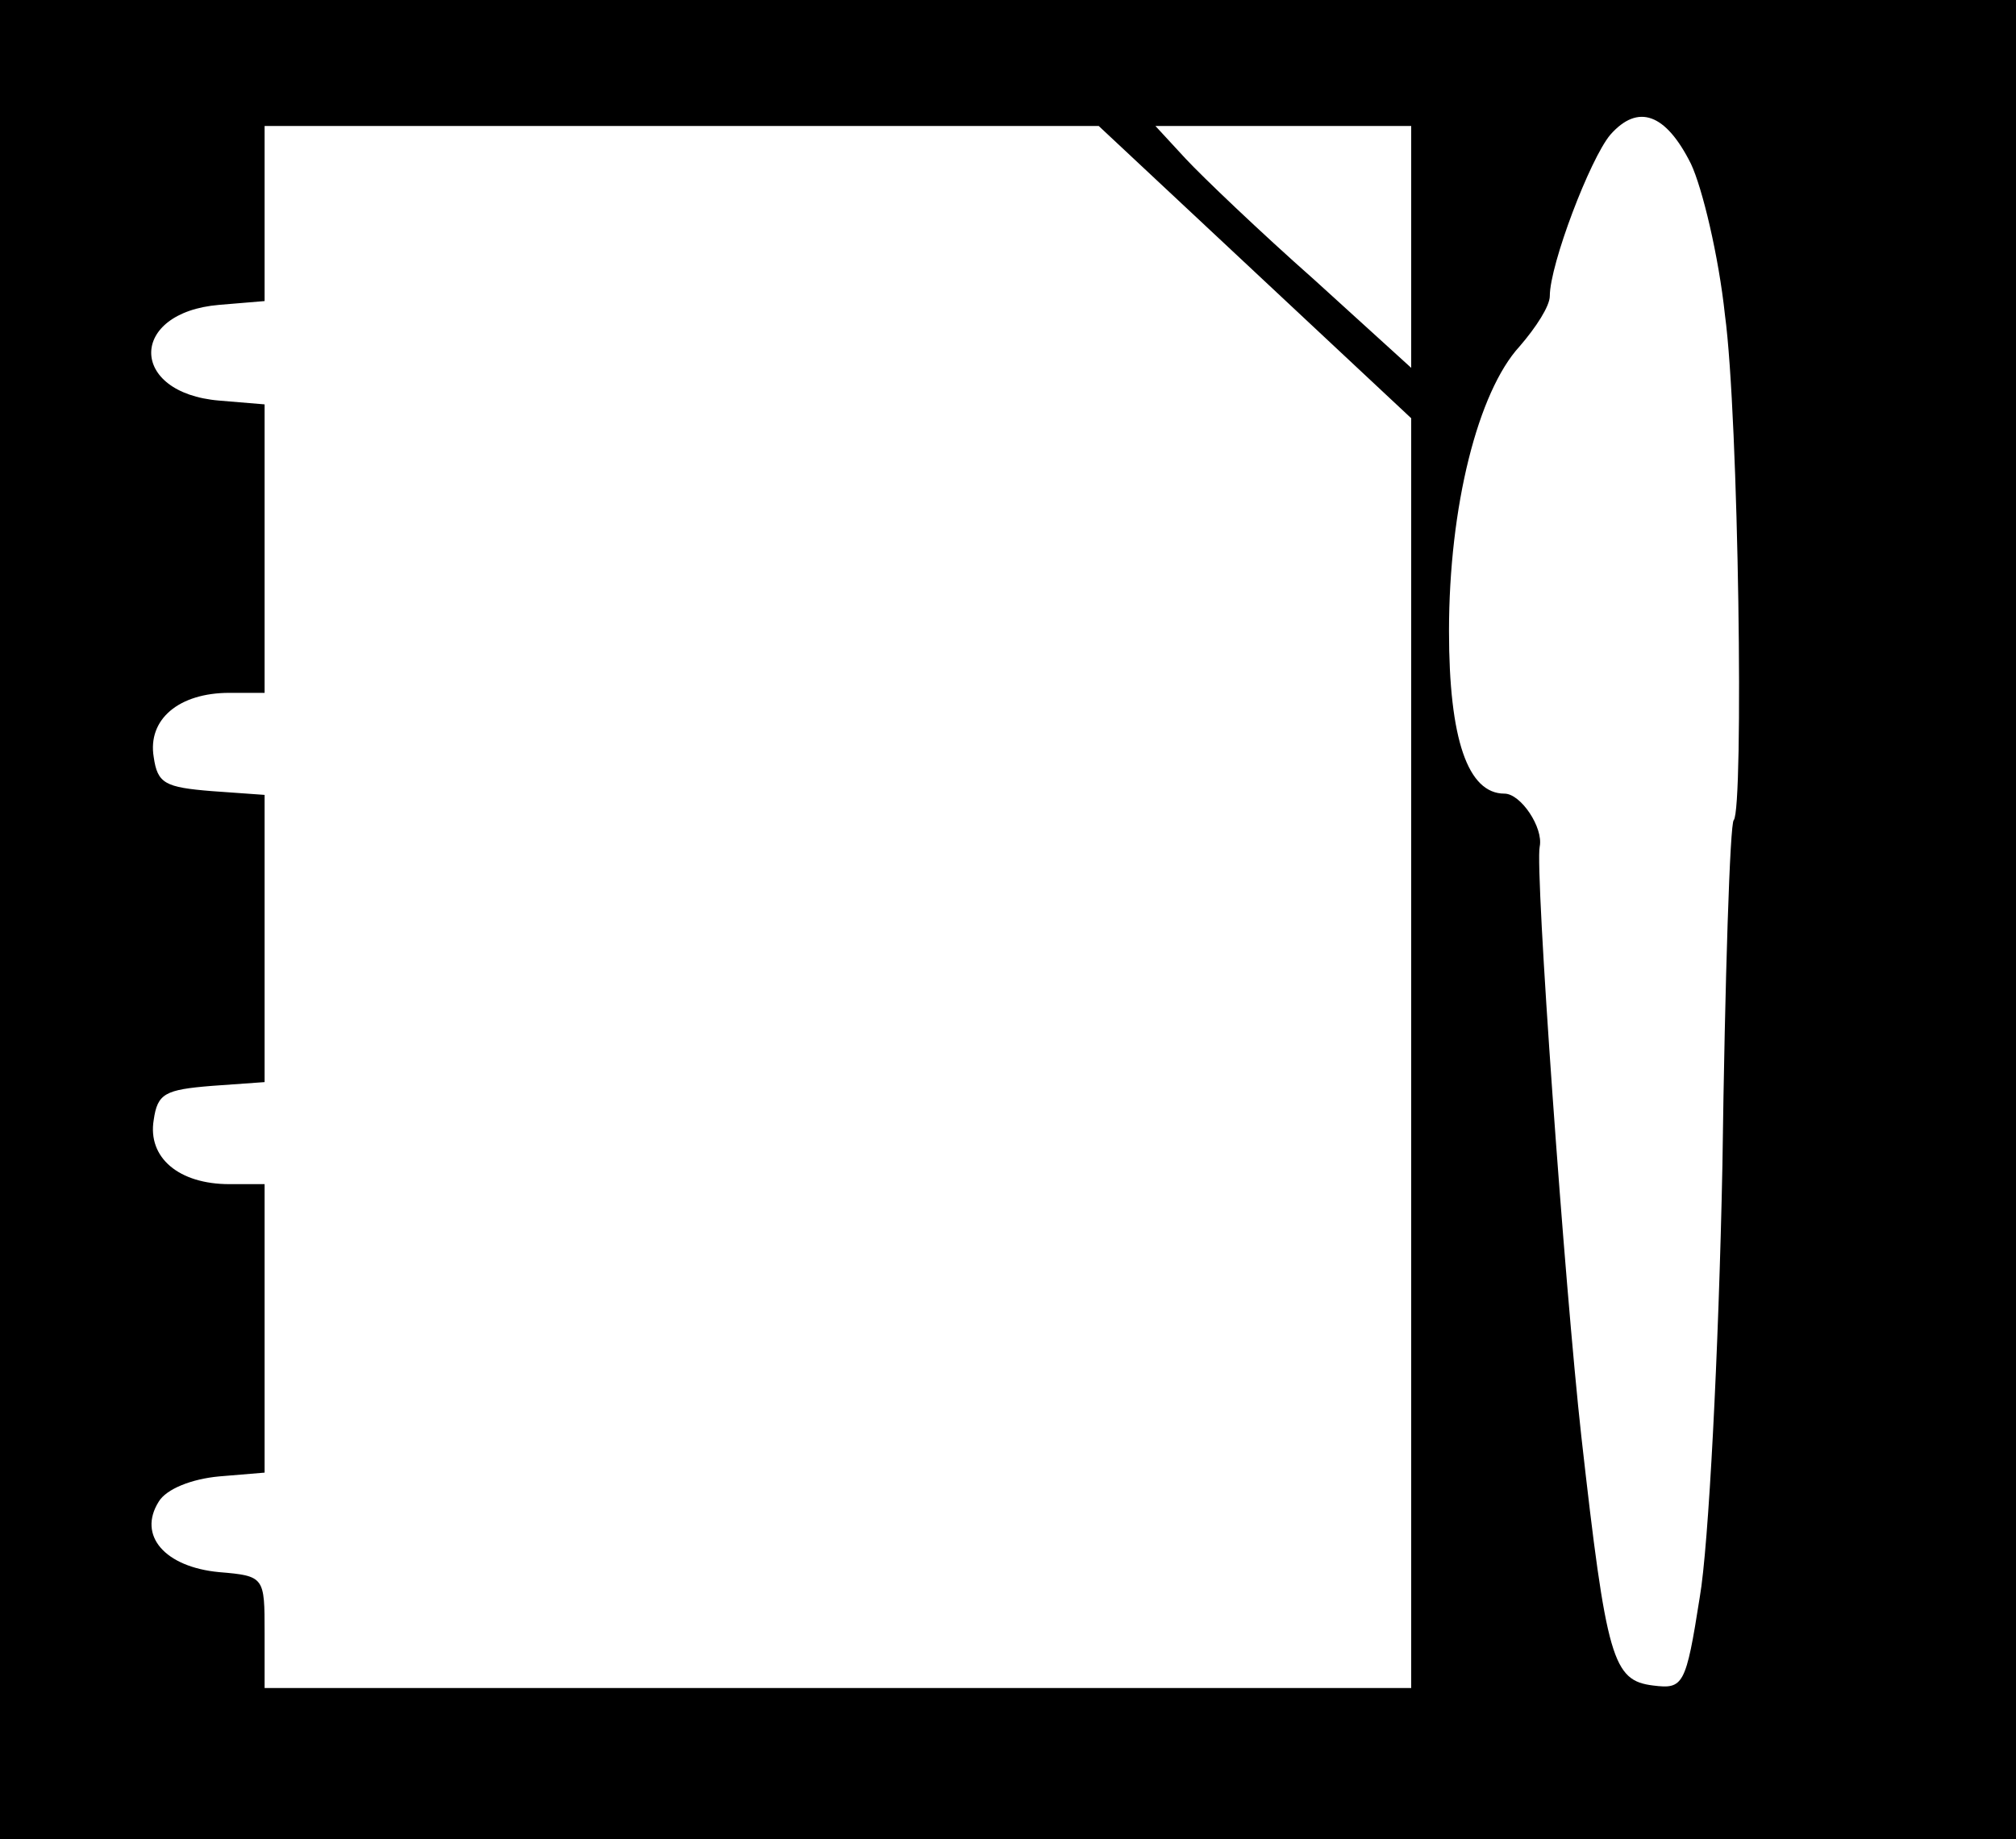 <?xml version="1.0" standalone="no"?>
<!DOCTYPE svg PUBLIC "-//W3C//DTD SVG 20010904//EN"
 "http://www.w3.org/TR/2001/REC-SVG-20010904/DTD/svg10.dtd">
<svg version="1.0" xmlns="http://www.w3.org/2000/svg"
 width="160pt" height="146pt" viewBox="0 0 160 146"
 preserveAspectRatio="xMidYMid meet">
<g transform="translate(0,146) scale(0.1,-0.1)"
fill="#000000" stroke="none">
<path d="M0 730 l0 -730 800 0 800 0 0 730 0 730 -800 0 -800 0 0 -730z m1342
600 c9 -19 22 -73 27 -120 11 -81 15 -392 7 -401 -3 -2 -7 -126 -9 -274 -3
-149 -11 -303 -18 -343 -11 -70 -13 -73 -37 -70 -32 4 -37 20 -57 198 -13 117
-37 450 -33 468 3 15 -15 42 -28 42 -29 0 -44 43 -44 129 0 99 23 190 56 226
13 15 24 32 24 40 0 25 32 109 48 128 22 25 44 17 64 -23z m-346 -86 l124
-116 0 -504 0 -504 -455 0 -455 0 0 44 c0 44 0 45 -36 48 -43 4 -65 29 -48 56
6 10 26 18 48 20 l36 3 0 115 0 114 -28 0 c-40 0 -65 21 -60 51 3 21 9 24 46
27 l42 3 0 114 0 114 -42 3 c-37 3 -43 6 -46 27 -5 30 20 51 60 51 l28 0 0
114 0 115 -36 3 c-72 6 -72 70 0 76 l36 3 0 70 0 69 331 0 331 0 124 -116z
m124 20 l0 -96 -77 70 c-43 38 -89 82 -102 96 l-24 26 101 0 102 0 0 -96z"/>
</g>
</svg>
